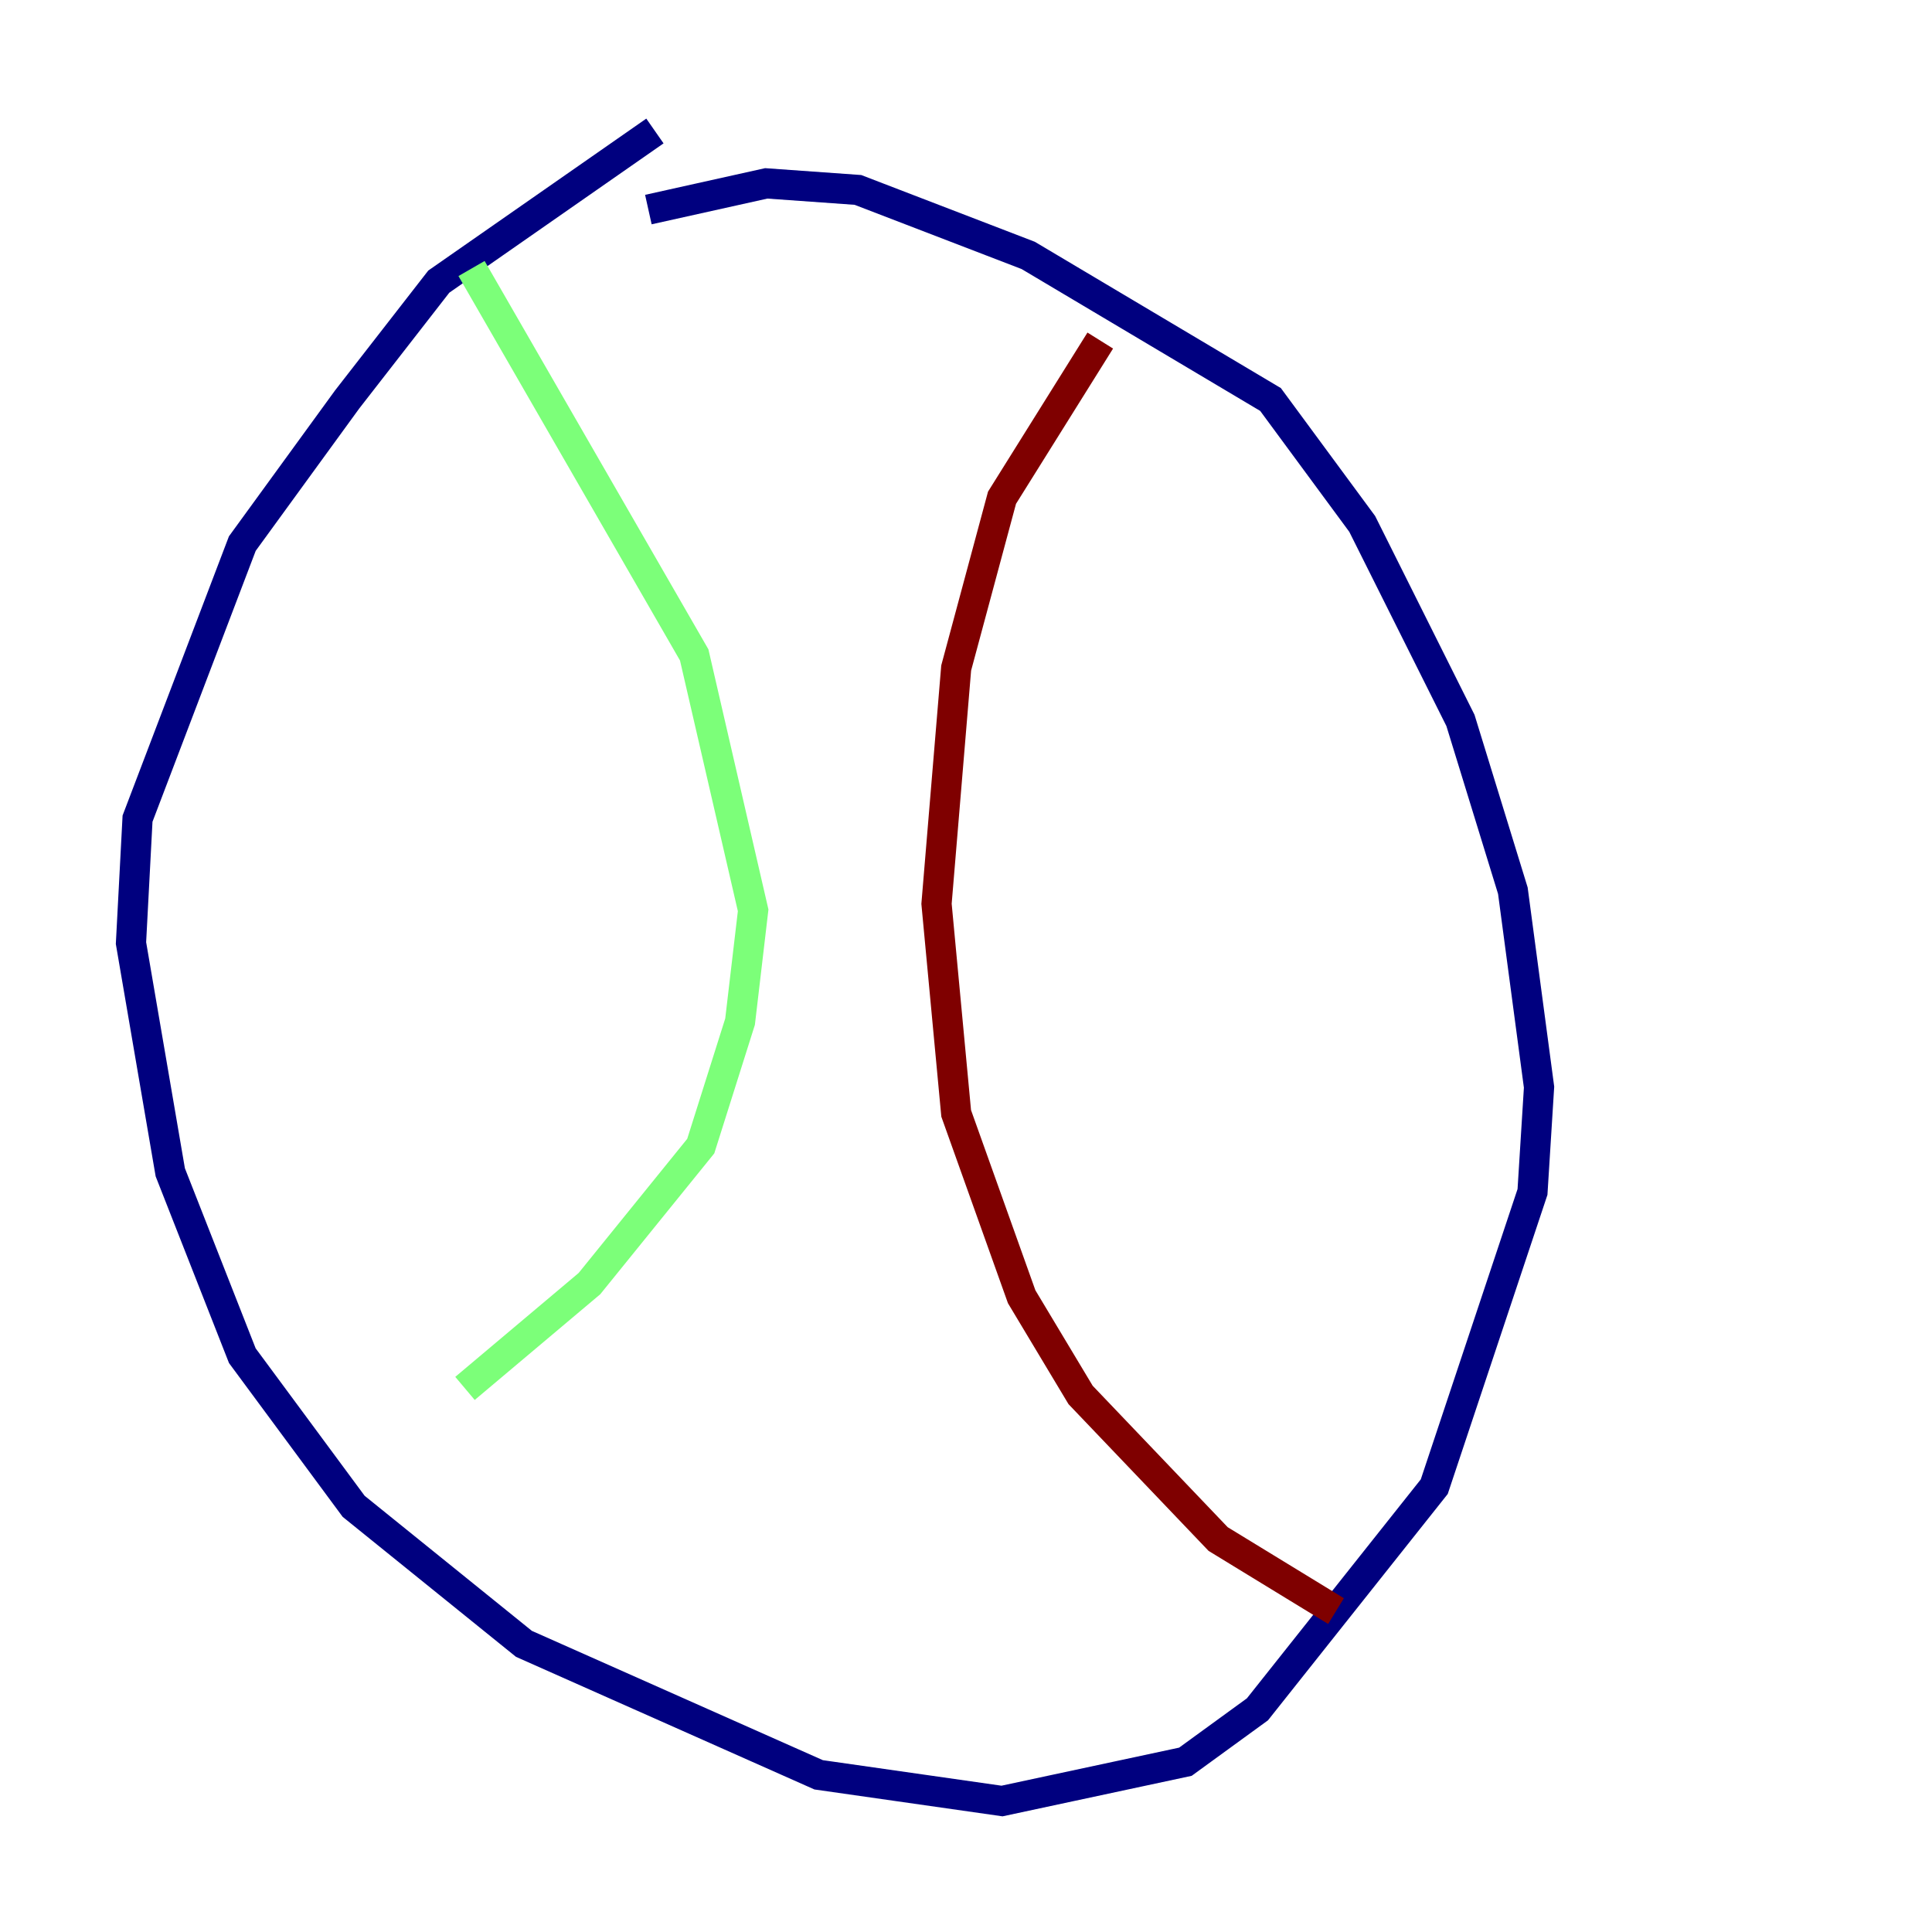 <?xml version="1.0" encoding="utf-8" ?>
<svg baseProfile="tiny" height="128" version="1.2" viewBox="0,0,128,128" width="128" xmlns="http://www.w3.org/2000/svg" xmlns:ev="http://www.w3.org/2001/xml-events" xmlns:xlink="http://www.w3.org/1999/xlink"><defs /><polyline fill="none" points="43.39,8.678 29.071,18.658 22.997,26.468 16.054,36.014 9.112,54.237 8.678,62.481 11.281,77.668 16.054,89.817 23.43,99.797 34.712,108.909 54.237,117.586 66.386,119.322 78.536,116.719 83.308,113.248 95.024,98.495 101.532,78.969 101.966,72.027 100.231,59.01 96.759,47.729 90.251,34.712 84.176,26.468 68.122,16.922 56.841,12.583 50.766,12.149 42.956,13.885" stroke="#00007f" stroke-width="2" /><polyline fill="none" points="31.241,17.79 45.993,43.39 49.898,60.312 49.031,67.688 46.427,75.932 39.051,85.044 30.807,91.986" stroke="#7cff79" stroke-width="2" /><polyline fill="none" points="72.895,22.563 66.386,32.976 63.349,44.258 62.047,59.878 63.349,73.763 67.688,85.912 71.593,92.42 80.705,101.966 88.515,106.739" stroke="#7f0000" stroke-width="2" /></svg>